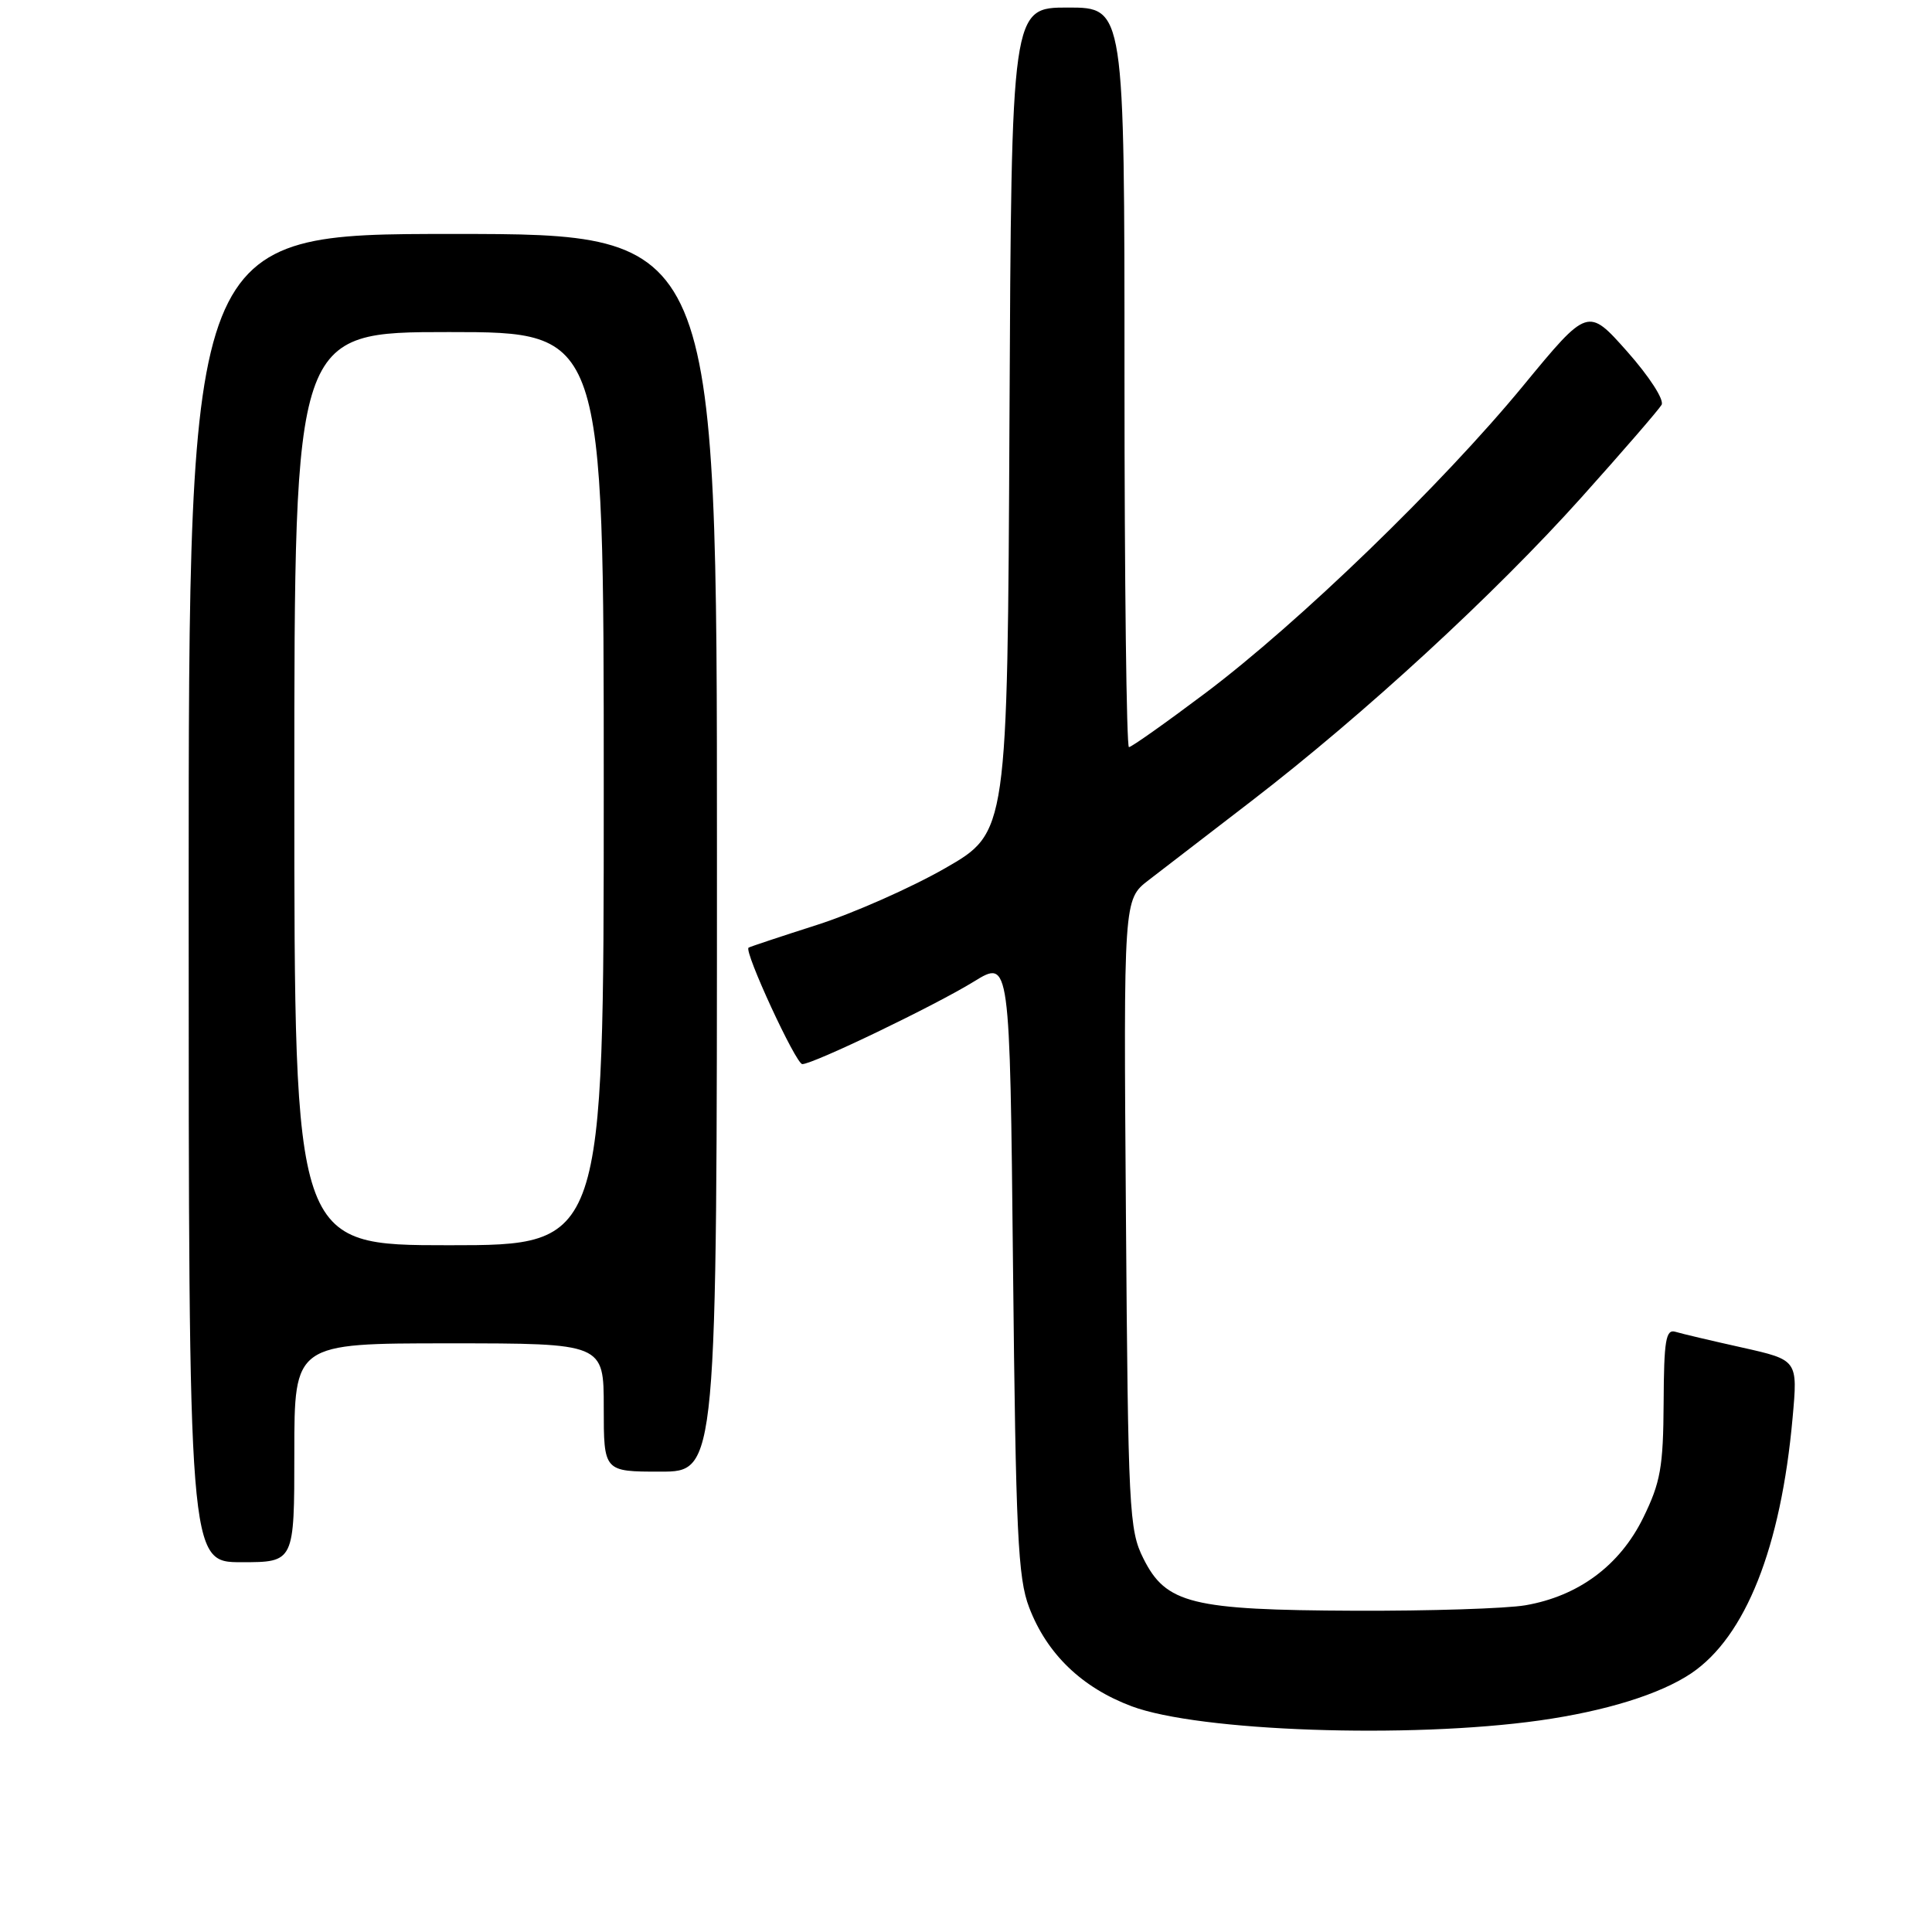 <?xml version="1.0" encoding="UTF-8" standalone="no"?>
<!DOCTYPE svg PUBLIC "-//W3C//DTD SVG 1.1//EN" "http://www.w3.org/Graphics/SVG/1.1/DTD/svg11.dtd" >
<svg xmlns="http://www.w3.org/2000/svg" xmlns:xlink="http://www.w3.org/1999/xlink" version="1.1" viewBox="0 0 256 256">
 <g >
 <path fill="currentColor"
d=" M 204.00 227.97 C 212.77 226.73 219.97 224.49 224.09 221.73 C 231.29 216.88 235.99 205.05 237.53 187.85 C 238.22 180.21 238.22 180.21 230.86 178.56 C 226.81 177.66 222.82 176.72 222.00 176.47 C 220.73 176.09 220.48 177.59 220.44 185.86 C 220.39 194.41 220.03 196.42 217.74 201.10 C 214.64 207.43 209.15 211.50 202.11 212.71 C 199.58 213.14 189.40 213.47 179.50 213.43 C 157.87 213.34 154.50 212.51 151.50 206.50 C 149.61 202.73 149.48 200.16 149.19 160.84 C 148.88 119.18 148.88 119.18 152.19 116.63 C 154.01 115.23 160.17 110.49 165.89 106.09 C 180.80 94.61 198.03 78.75 209.54 65.92 C 215.02 59.81 219.80 54.28 220.17 53.64 C 220.54 52.98 218.55 49.90 215.62 46.59 C 210.40 40.71 210.40 40.71 201.84 51.10 C 191.09 64.17 172.11 82.52 159.70 91.85 C 154.47 95.78 149.92 99.00 149.59 99.00 C 149.27 99.00 149.00 76.95 149.00 50.00 C 149.00 1.00 149.00 1.00 141.51 1.00 C 134.02 1.00 134.02 1.00 133.76 55.65 C 133.50 110.30 133.50 110.30 125.24 115.04 C 120.70 117.64 113.05 121.02 108.24 122.56 C 103.43 124.10 99.36 125.45 99.19 125.57 C 98.54 126.02 105.46 141.00 106.31 141.00 C 107.76 141.00 123.87 133.25 129.05 130.06 C 133.81 127.13 133.81 127.13 134.23 167.82 C 134.60 203.19 134.87 209.09 136.37 213.00 C 138.72 219.15 143.34 223.61 149.95 226.09 C 158.88 229.43 186.73 230.40 204.00 227.97 Z  M 39.00 192.50 C 39.00 178.00 39.00 178.00 59.50 178.00 C 80.00 178.00 80.00 178.00 80.00 186.50 C 80.00 195.00 80.00 195.00 87.50 195.00 C 95.00 195.00 95.00 195.00 95.00 113.00 C 95.00 31.00 95.00 31.00 60.00 31.00 C 25.00 31.00 25.00 31.00 25.00 119.00 C 25.00 207.00 25.00 207.00 32.00 207.00 C 39.00 207.00 39.00 207.00 39.00 192.50 Z  M 39.00 104.50 C 39.00 44.00 39.00 44.00 59.50 44.00 C 80.00 44.00 80.00 44.00 80.00 104.50 C 80.00 165.00 80.00 165.00 59.50 165.00 C 39.00 165.00 39.00 165.00 39.00 104.50 Z "/>
</g>
</svg>
